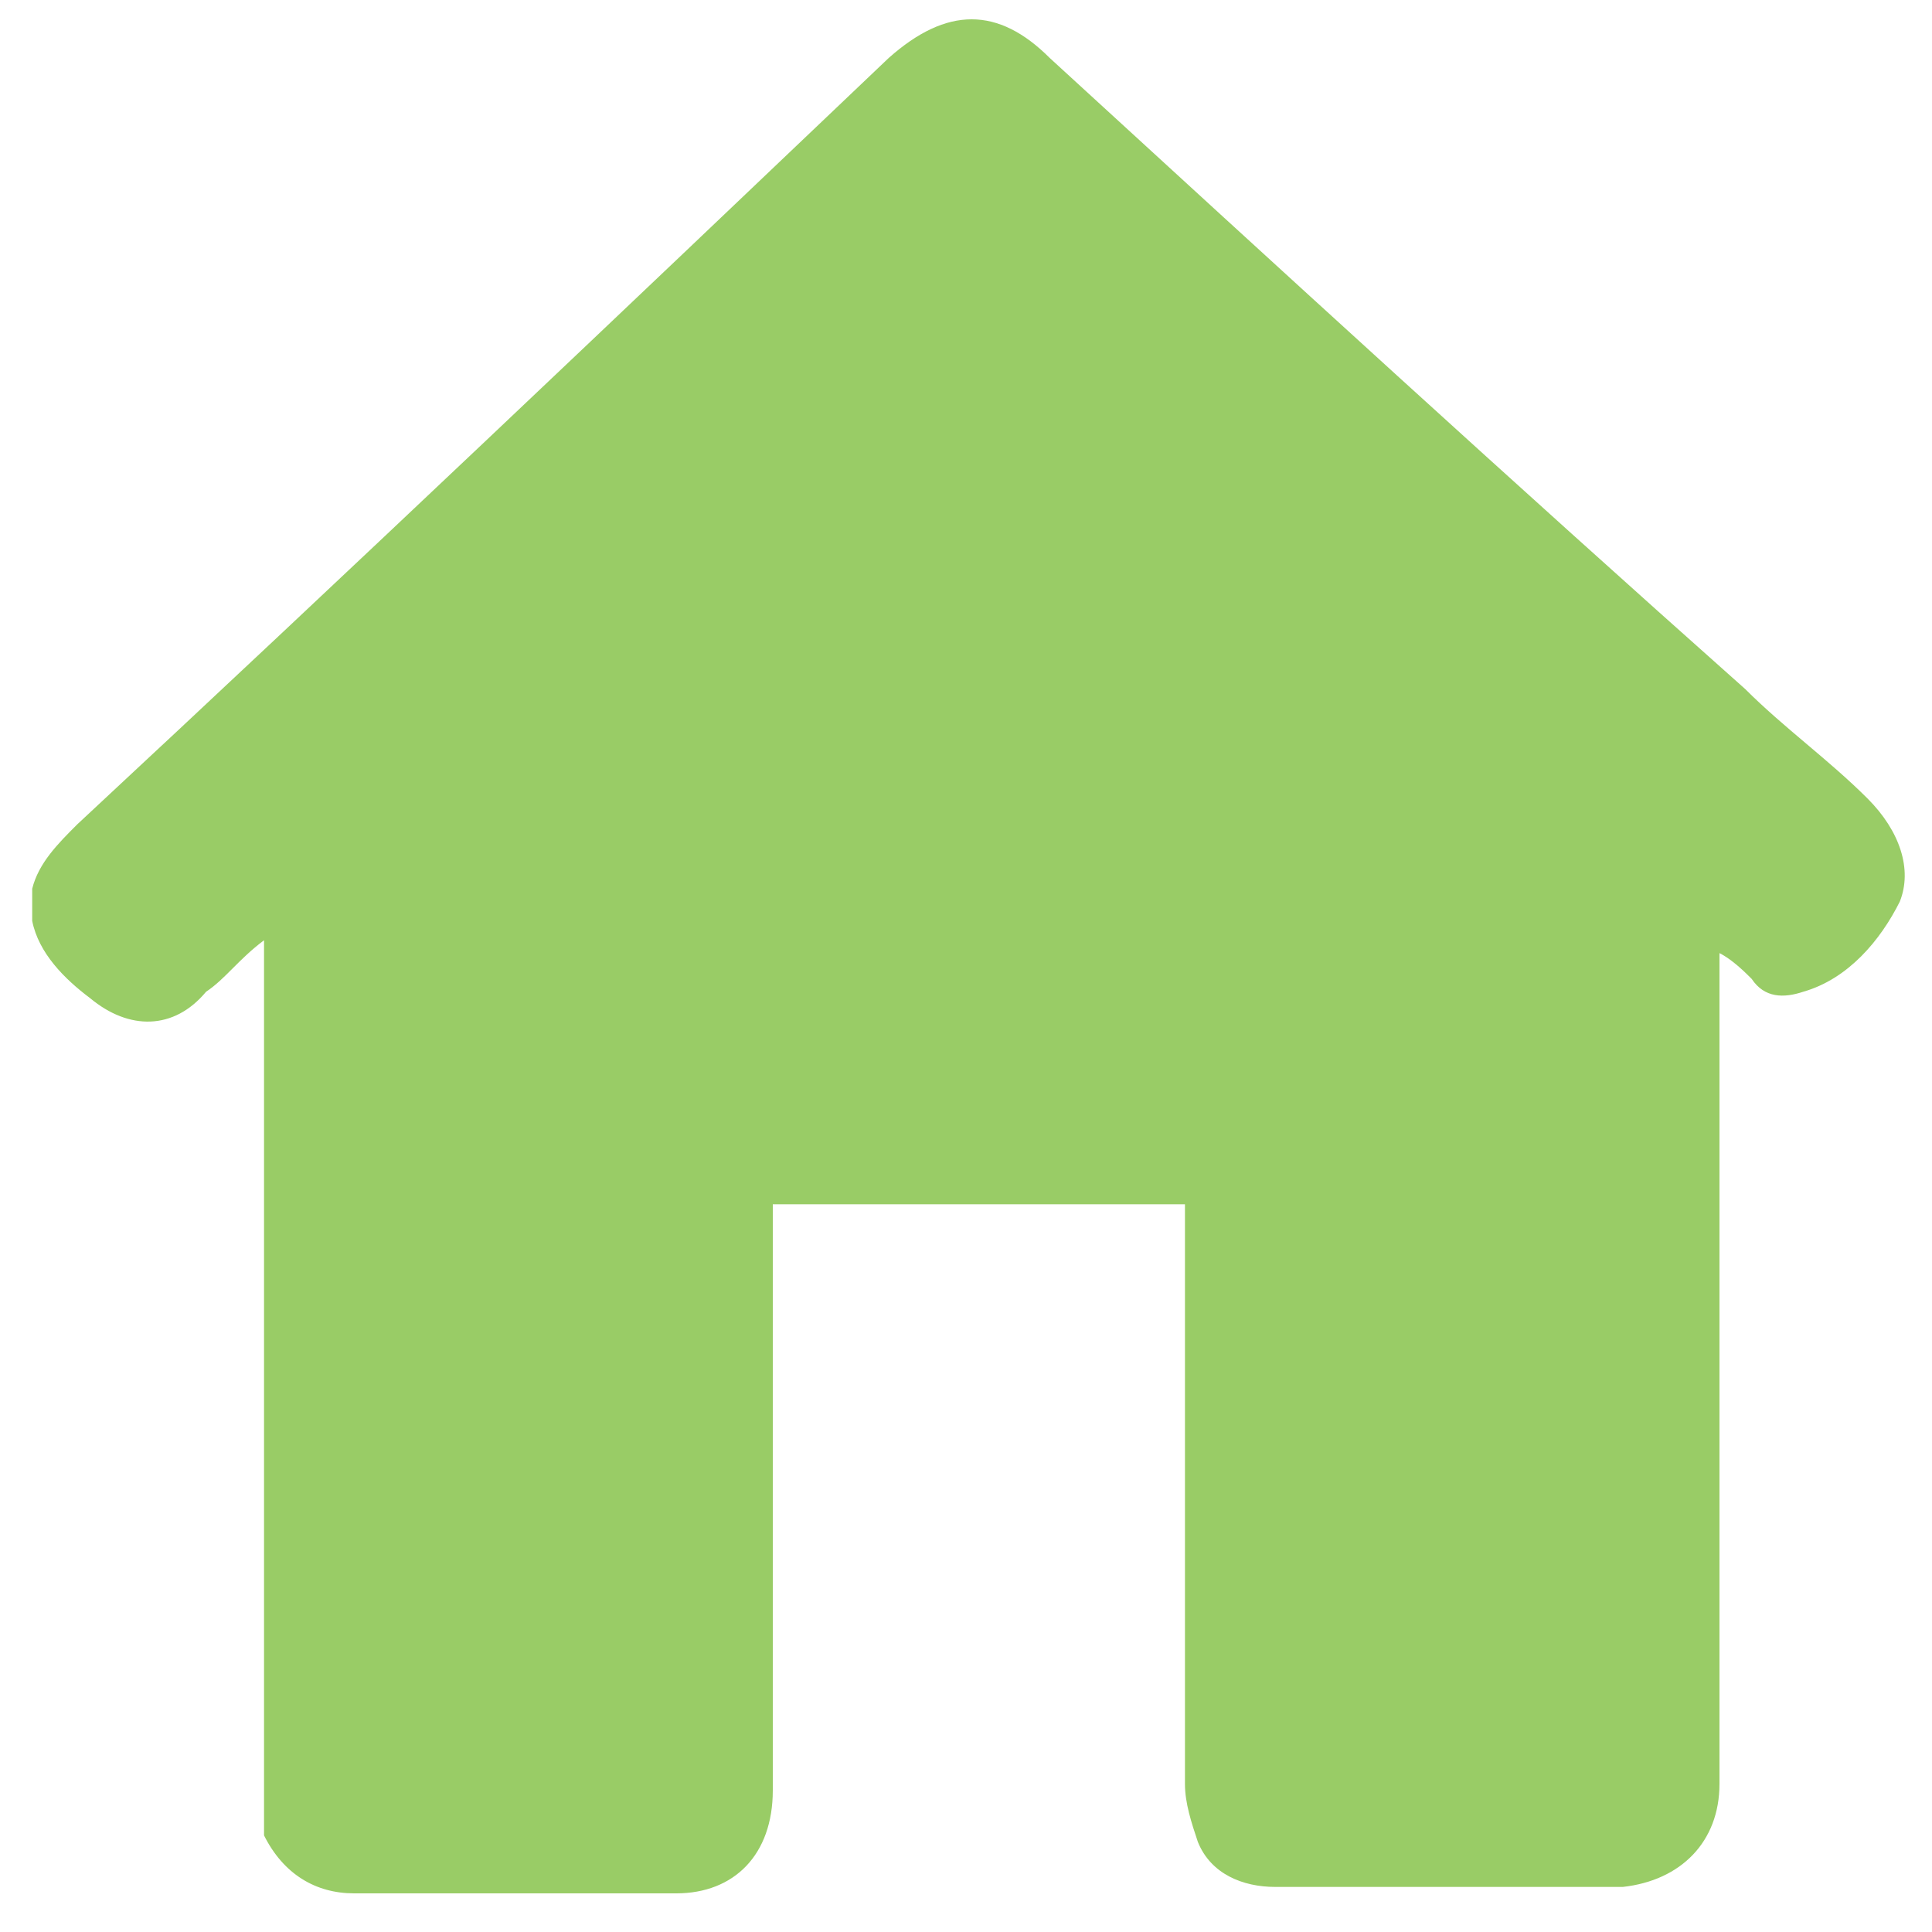 <?xml version="1.0" encoding="utf-8"?>
<!-- Generator: Adobe Illustrator 27.8.0, SVG Export Plug-In . SVG Version: 6.00 Build 0)  -->
<svg version="1.1" id="Layer_1" xmlns="http://www.w3.org/2000/svg" xmlns:xlink="http://www.w3.org/1999/xlink" x="0px" y="0px"
	 width="30px" height="30px" viewBox="0 0 30 30" style="enable-background:new 0 0 30 30;" xml:space="preserve">
<style type="text/css">
	.st0{fill:#99CC66;}
</style>
<g>
	<path class="st0" d="M0.5,14.3c0-0.2,0-0.3,0-0.5c0.1-0.4,0.4-0.7,0.7-1c4.3-4,8.4-7.9,12.6-11.9c0.9-0.8,1.7-0.8,2.5,0
		c3.6,3.3,7.2,6.6,10.8,9.8c0.6,0.6,1.3,1.1,1.9,1.7c0.5,0.5,0.7,1.1,0.5,1.6c-0.3,0.6-0.8,1.2-1.5,1.4c-0.3,0.1-0.6,0.1-0.8-0.2
		c-0.1-0.1-0.3-0.3-0.5-0.4c0,0.2,0,0.3,0,0.4c0,4.2,0,8.3,0,12.5c0,0.9-0.6,1.5-1.5,1.6c-1.8,0-3.6,0-5.4,0c-0.5,0-1-0.2-1.2-0.7
		c-0.1-0.3-0.2-0.6-0.2-0.9c0-2.9,0-5.8,0-8.7c0-0.1,0-0.2,0-0.3c-2.2,0-4.4,0-6.4,0c0,0.1,0,0.2,0,0.3c0,1.3,0,2.7,0,4.1
		c0,1.5,0,3.1,0,4.7c0,1-0.6,1.6-1.5,1.6c-1.7,0-3.3,0-5,0c-0.6,0-1.1-0.3-1.4-0.9c0-0.4,0-0.7,0-0.9c0-4.2,0-8.4,0-12.6
		c0-0.1,0-0.2,0-0.4c-0.4,0.3-0.6,0.6-0.9,0.8C2.7,16,2,16,1.4,15.5C1,15.2,0.6,14.8,0.5,14.3z"/>
</g>
</svg>
